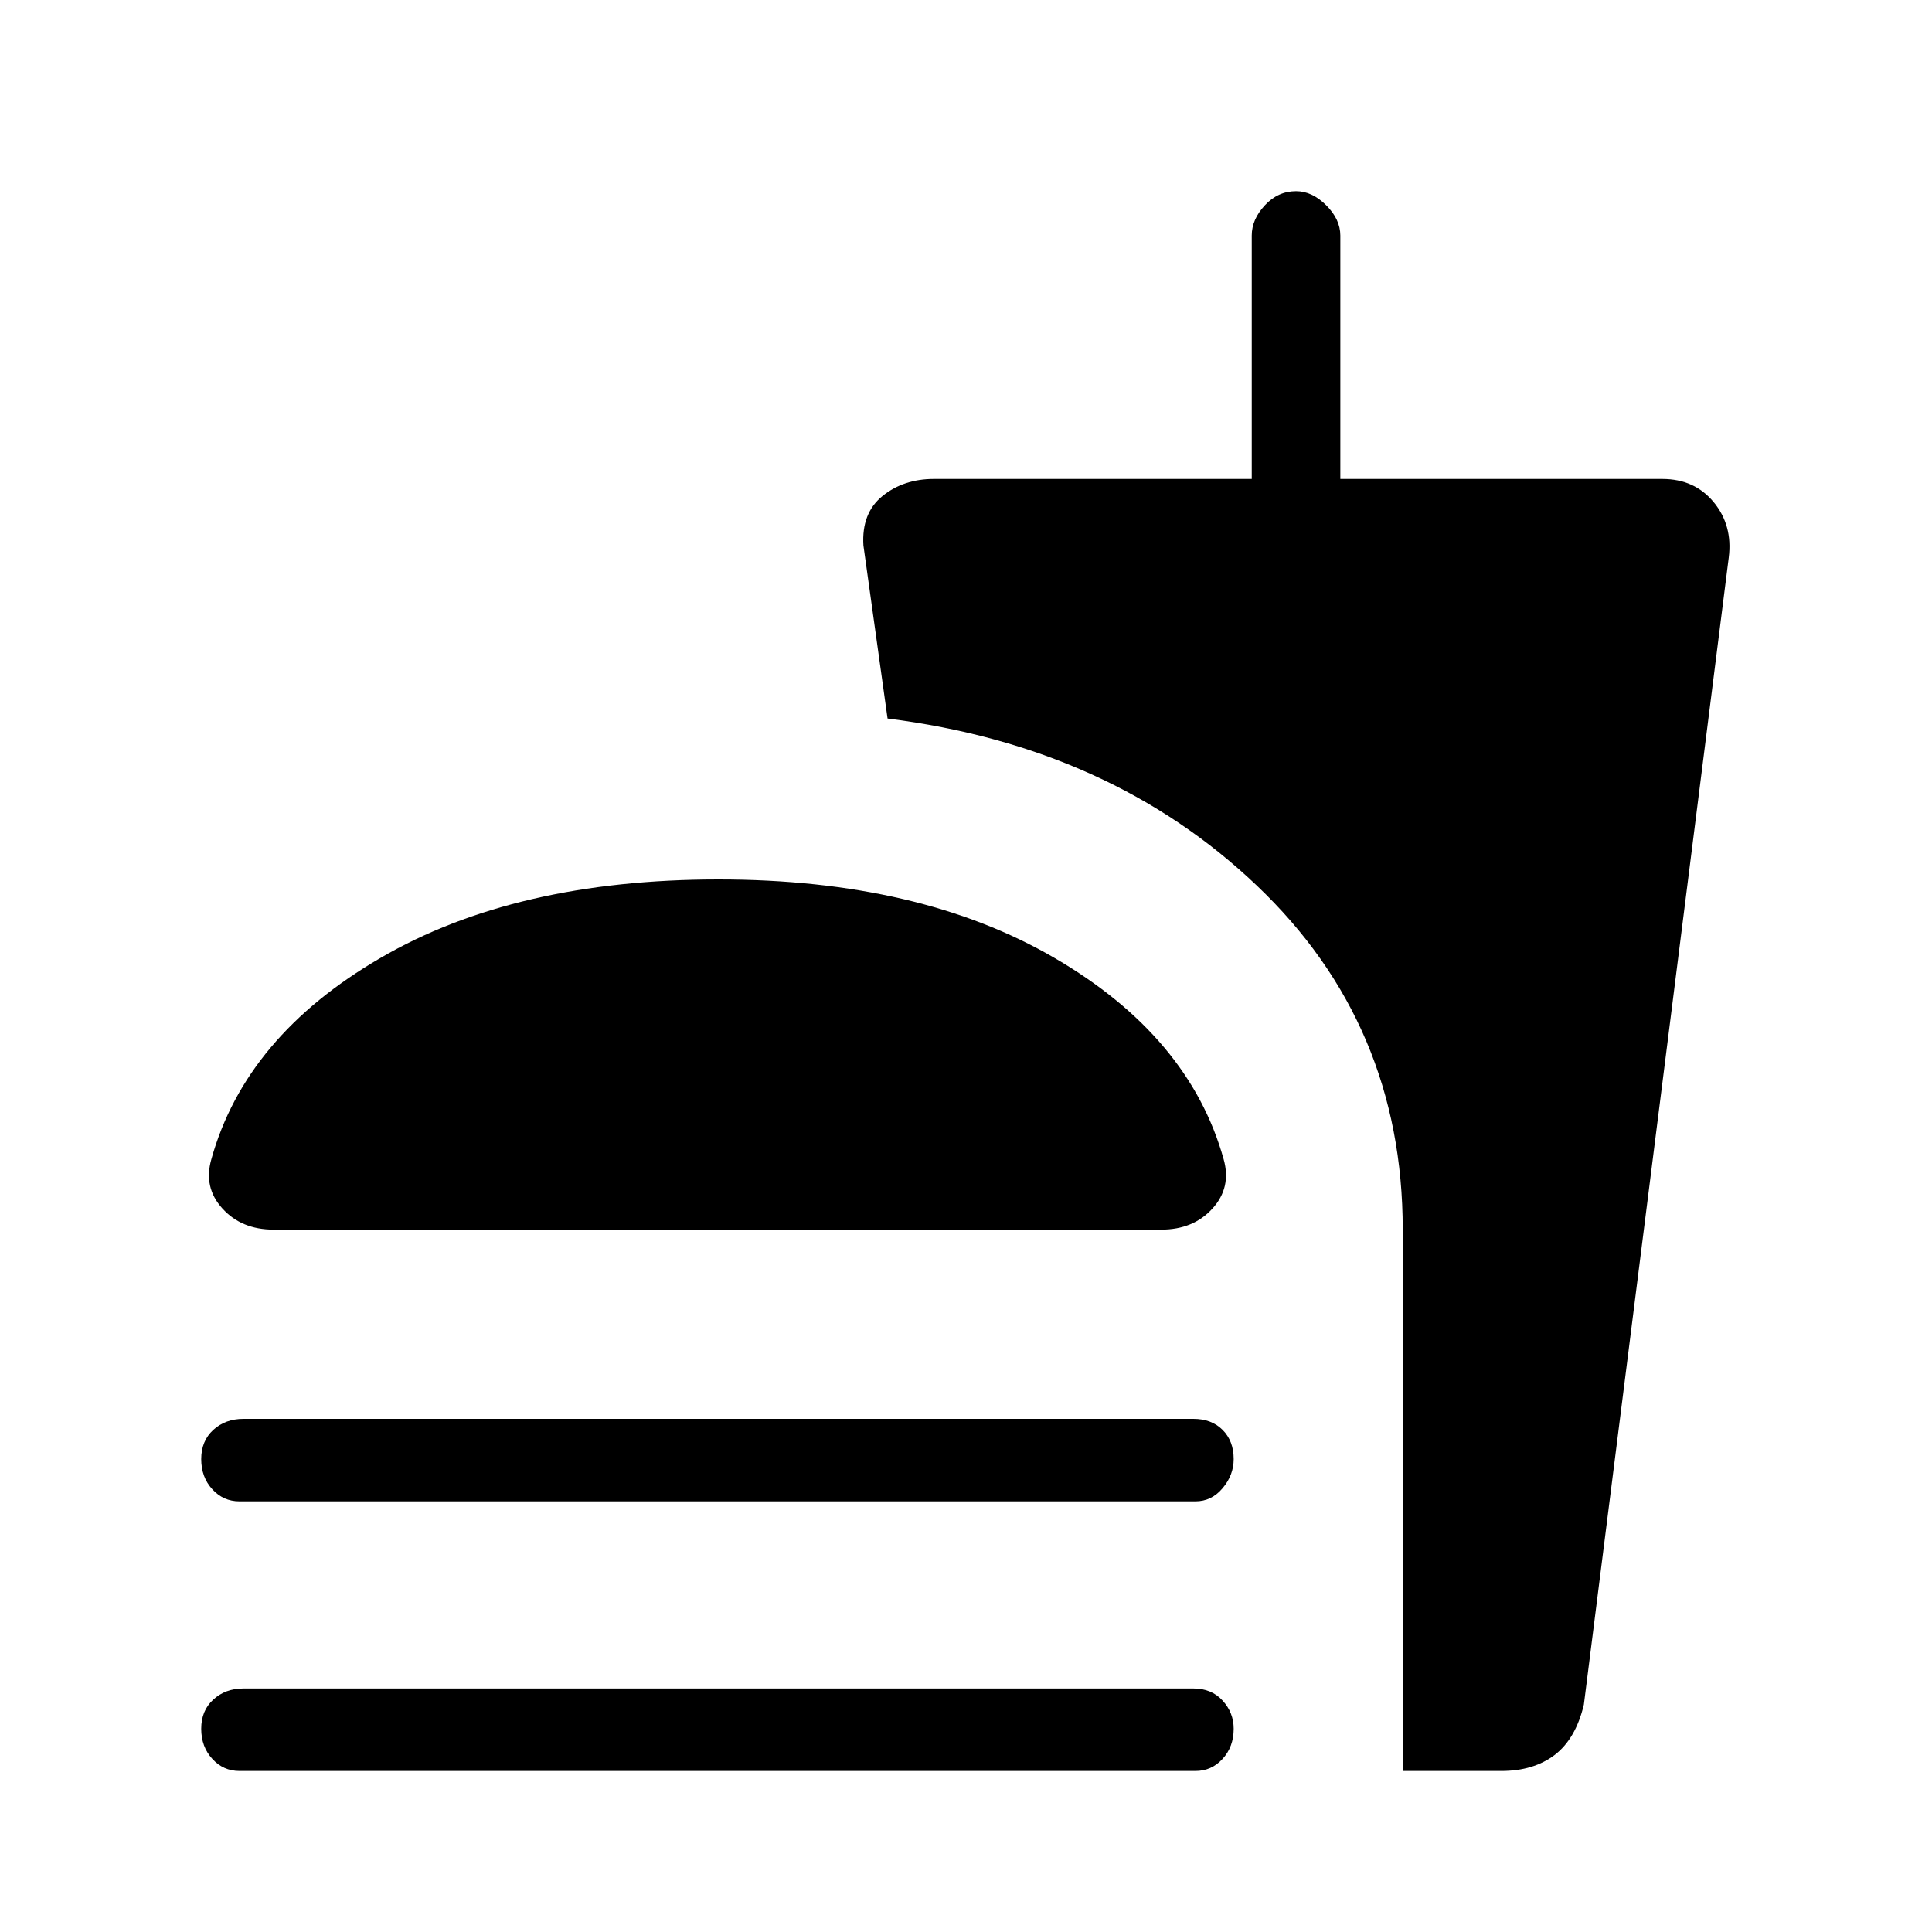 <svg xmlns="http://www.w3.org/2000/svg" height="20" width="20"><path d="M2.479 18.333Q2.312 18.333 2.198 18.208Q2.083 18.083 2.083 17.896Q2.083 17.708 2.208 17.594Q2.333 17.479 2.521 17.479H12.354Q12.542 17.479 12.656 17.604Q12.771 17.729 12.771 17.896Q12.771 18.083 12.656 18.208Q12.542 18.333 12.375 18.333ZM2.833 12.729Q2.5 12.729 2.302 12.51Q2.104 12.292 2.188 12Q2.542 10.729 3.938 9.917Q5.333 9.104 7.438 9.104Q9.521 9.104 10.917 9.917Q12.312 10.729 12.667 12Q12.75 12.292 12.552 12.51Q12.354 12.729 12.021 12.729ZM2.479 15.542Q2.312 15.542 2.198 15.417Q2.083 15.292 2.083 15.104Q2.083 14.917 2.208 14.802Q2.333 14.688 2.521 14.688H12.354Q12.542 14.688 12.656 14.802Q12.771 14.917 12.771 15.104Q12.771 15.271 12.656 15.406Q12.542 15.542 12.375 15.542ZM14.521 18.333V12.729Q14.521 10.604 13.01 9.167Q11.5 7.729 9.188 7.438L8.938 5.646Q8.917 5.312 9.135 5.135Q9.354 4.958 9.667 4.958H12.958V2.438Q12.958 2.271 13.094 2.125Q13.229 1.979 13.417 1.979Q13.583 1.979 13.729 2.125Q13.875 2.271 13.875 2.438V4.958H17.208Q17.542 4.958 17.74 5.198Q17.938 5.438 17.896 5.771L16.396 17.646Q16.312 18 16.094 18.167Q15.875 18.333 15.542 18.333Z"/></svg>
